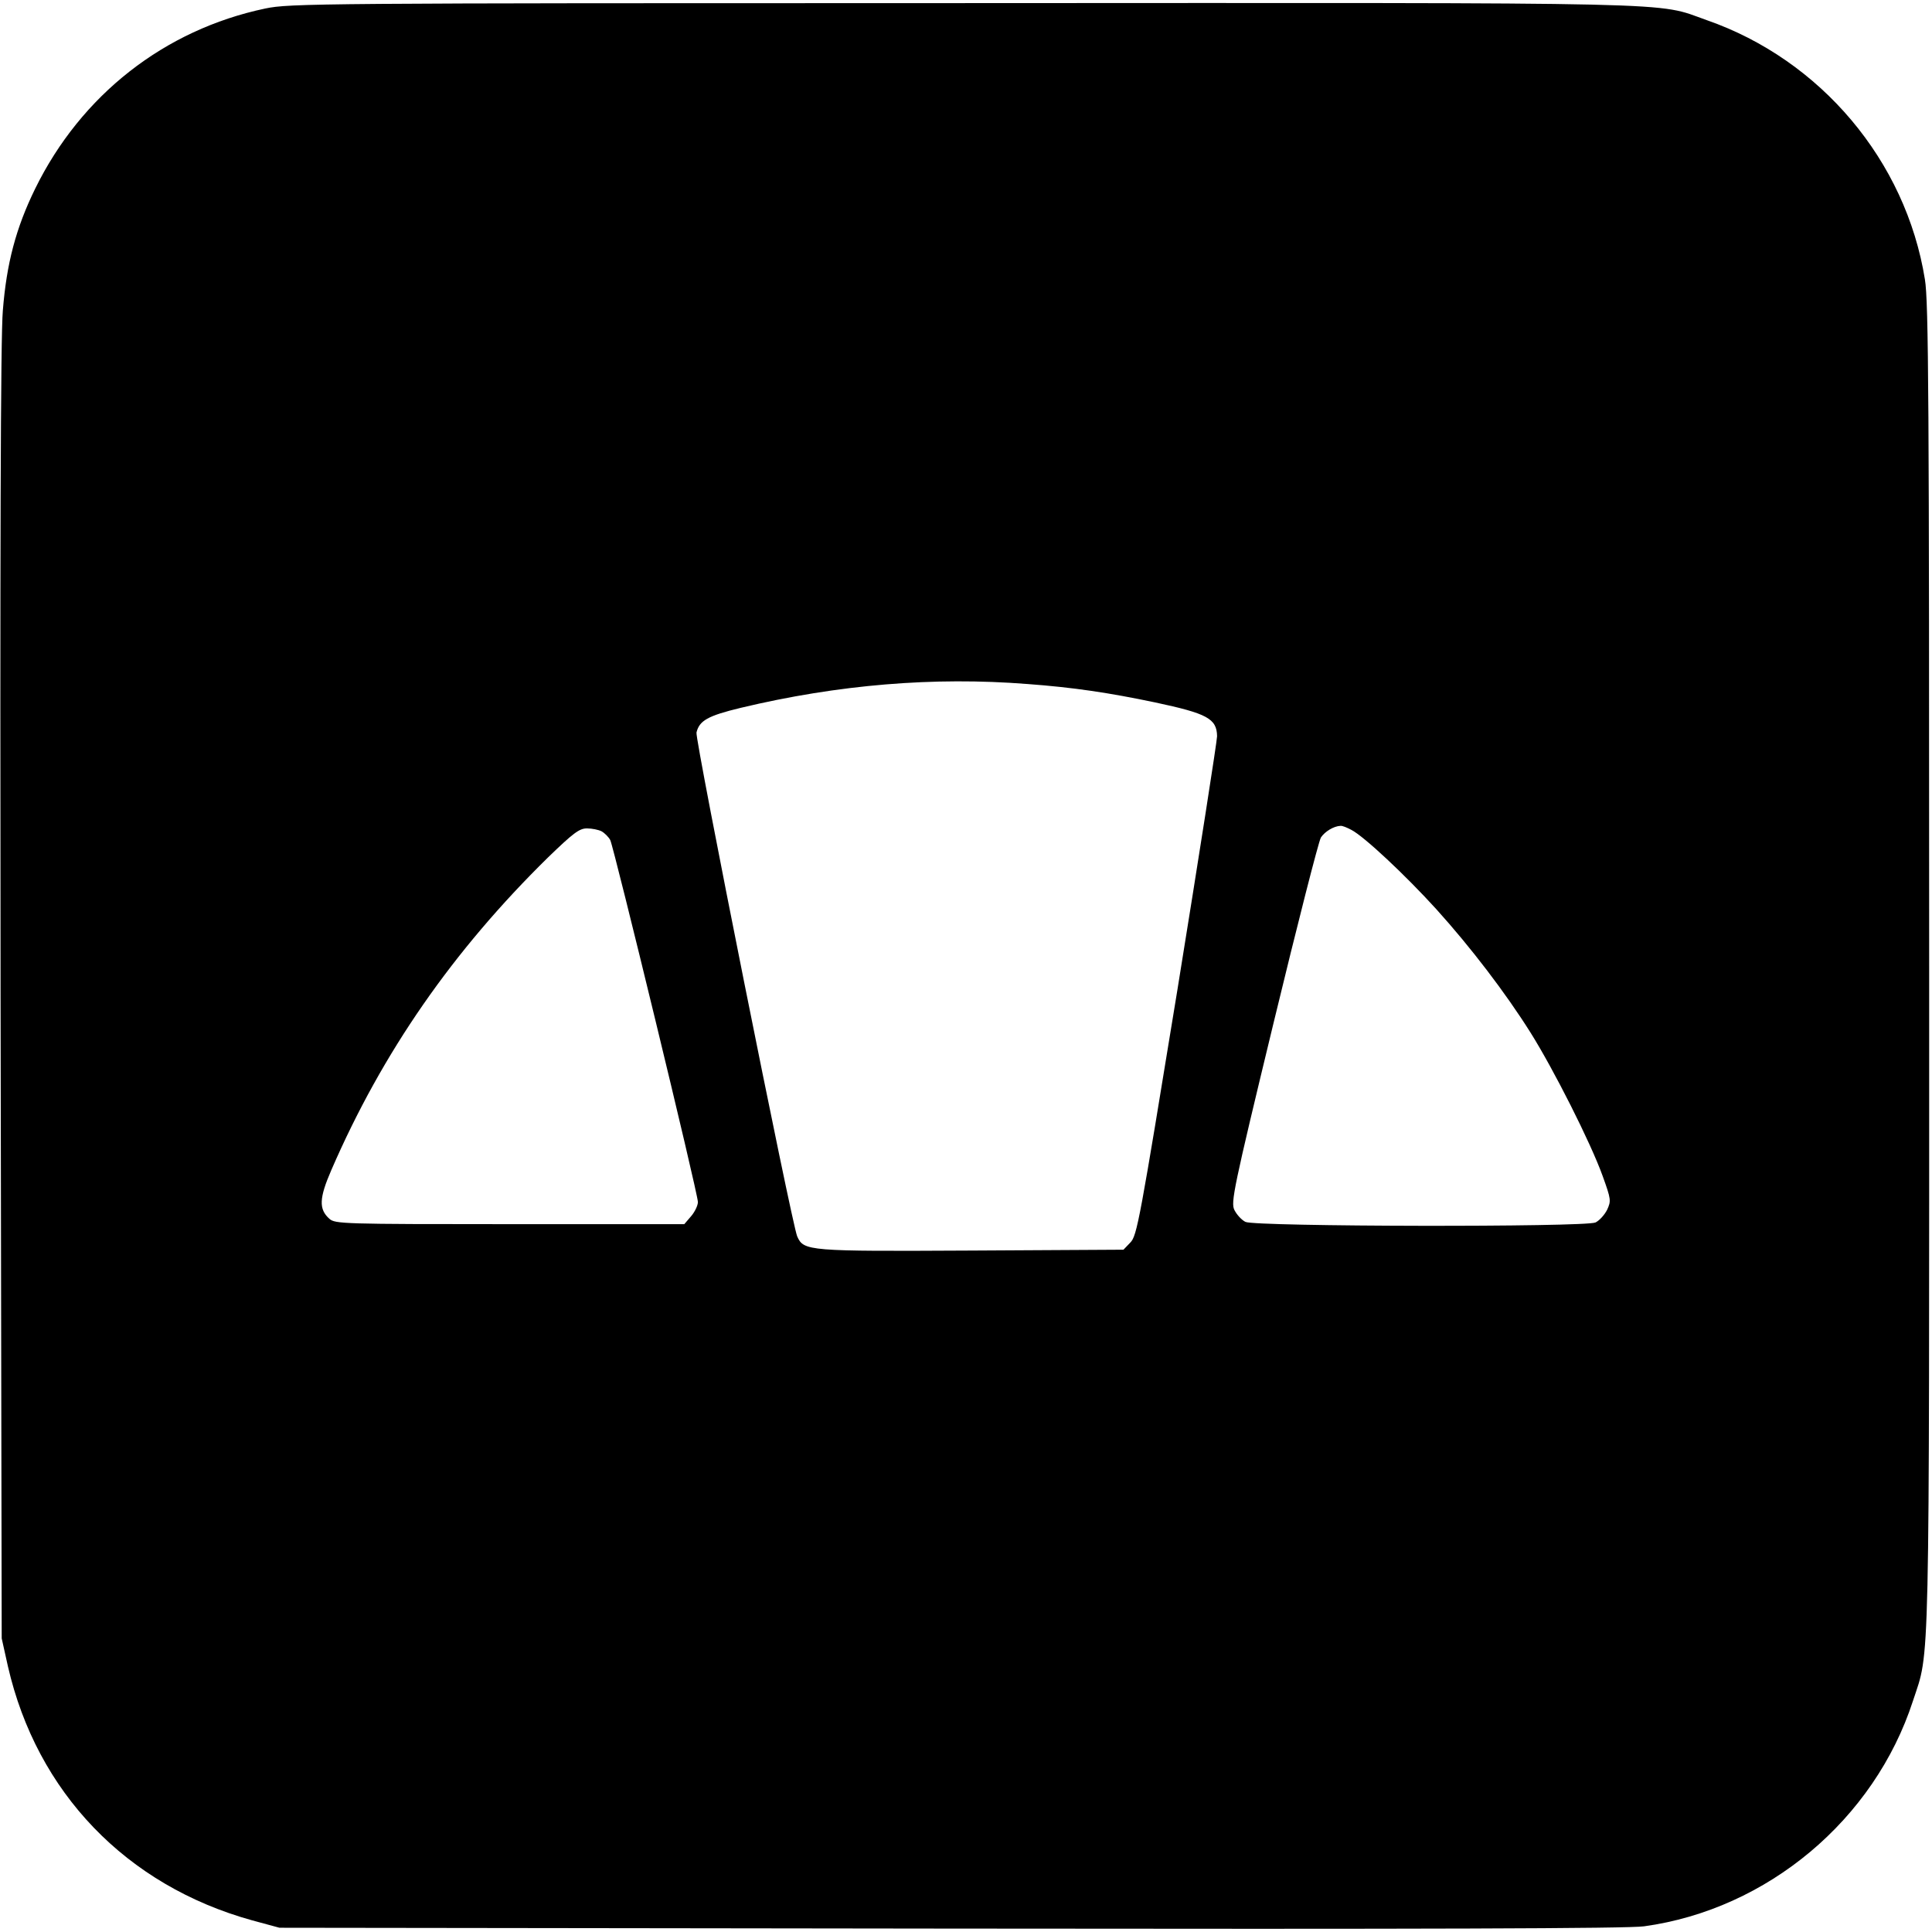 <?xml version="1.0" standalone="no"?>
<!DOCTYPE svg PUBLIC "-//W3C//DTD SVG 20010904//EN"
 "http://www.w3.org/TR/2001/REC-SVG-20010904/DTD/svg10.dtd">
<svg version="1.0" xmlns="http://www.w3.org/2000/svg"
 width="681pt" height="681pt" viewBox="0 0 681 681"
 preserveAspectRatio="xMidYMid meet">
<g transform="translate(0,681) scale(0.1,-0.1)"
fill="#000000" stroke="none">
<path d="M935 6780 c-356 -75 -649 -305 -811 -635 -68 -139 -101 -264 -114
-430 -8 -88 -10 -865 -8 -2405 l4 -2275 22 -99 c102 -444 417 -772 861 -895
l96 -26 2365 -3 c1682 -2 2388 0 2445 8 435 60 812 376 948 795 60 183 57 44
57 2589 0 1998 -2 2344 -15 2421 -67 418 -367 774 -769 914 -184 65 -25 61
-2625 60 -2281 0 -2369 -1 -2456 -19z m2686 -2381 c163 -12 289 -31 451 -65
183 -39 217 -57 218 -119 0 -16 -63 -419 -140 -895 -133 -814 -142 -866 -166
-890 l-24 -25 -535 -3 c-578 -3 -592 -2 -615 50 -19 43 -361 1753 -355 1776
10 42 40 59 156 87 343 82 681 110 1010 84z m1142 -514 c45 -23 191 -160 300
-280 121 -134 244 -295 332 -435 81 -129 212 -388 254 -505 30 -83 30 -88 16
-119 -9 -18 -27 -38 -41 -45 -38 -17 -1200 -15 -1234 2 -14 7 -31 26 -39 42
-13 27 -4 72 138 659 84 347 159 641 167 654 14 21 45 40 69 41 6 1 23 -6 38
-14z m-2643 -5 c11 -6 25 -20 31 -31 13 -26 309 -1245 309 -1276 0 -12 -11
-35 -24 -50 l-24 -28 -615 0 c-589 0 -616 1 -636 19 -38 34 -36 73 7 172 180
415 428 772 764 1102 89 86 110 102 137 102 18 0 41 -5 51 -10z"/>
</g>
</svg>

